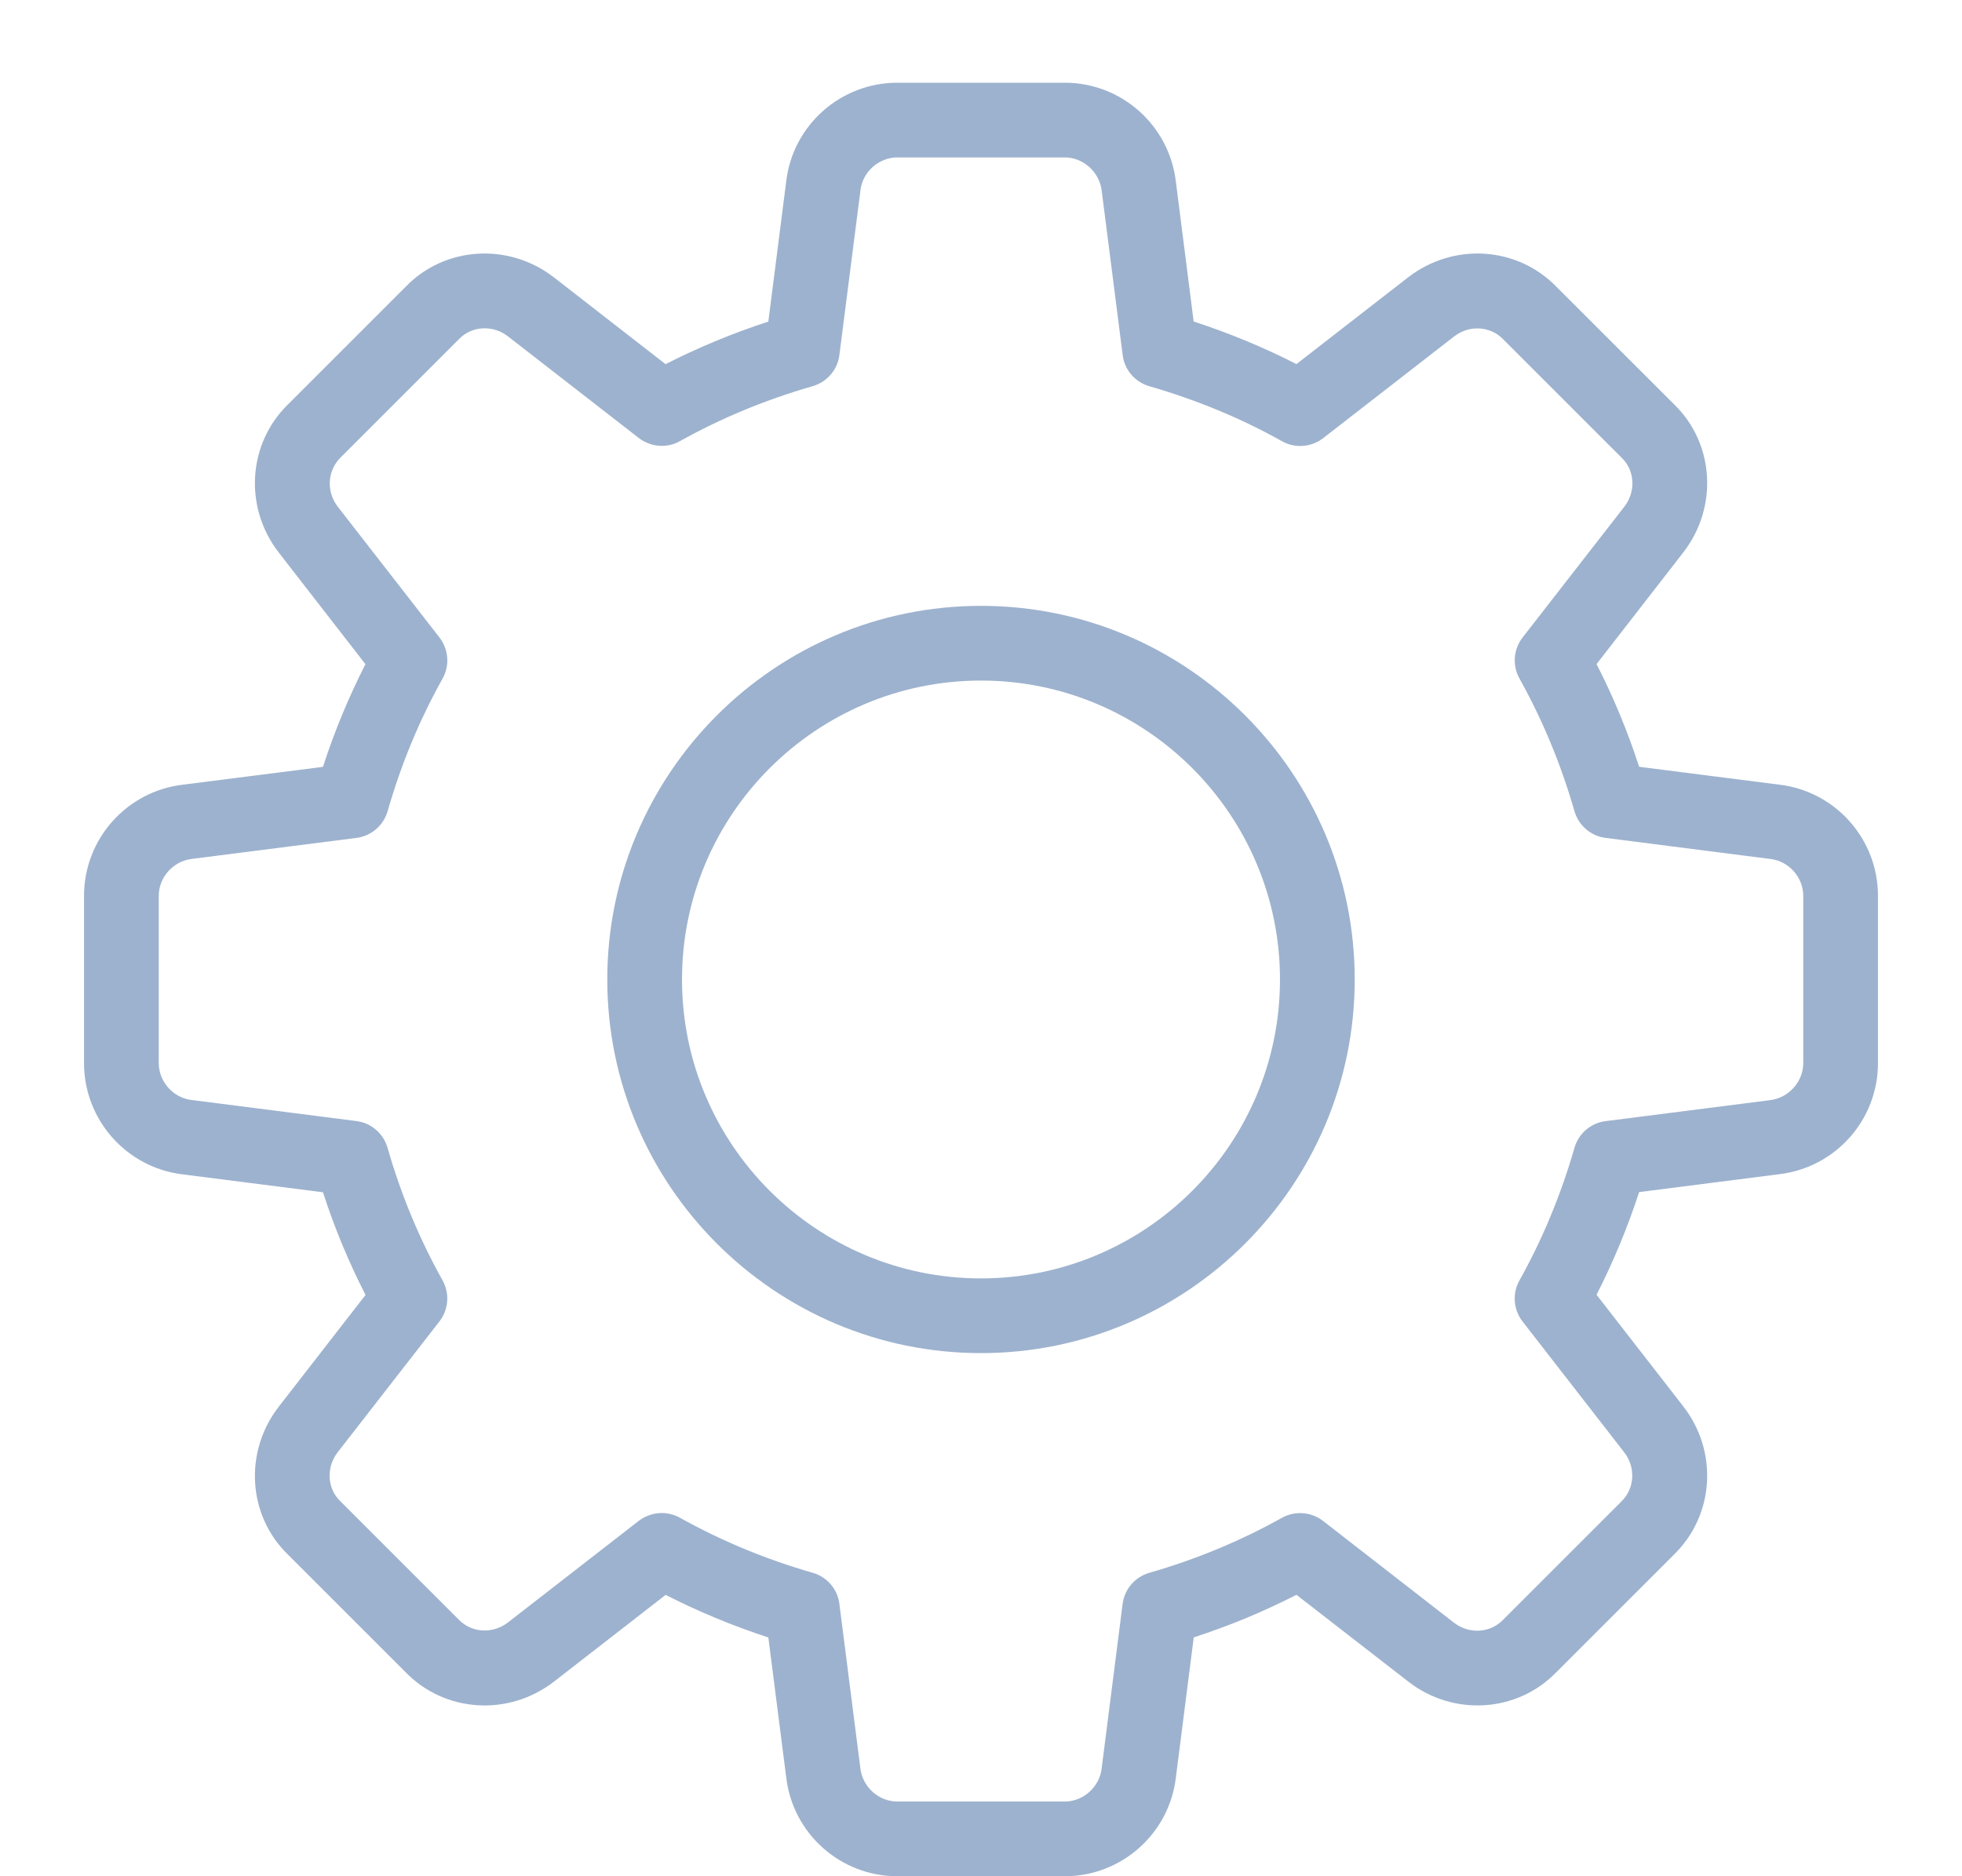 <svg width="23" height="22" viewBox="0 0 23 22" fill="none" xmlns="http://www.w3.org/2000/svg">
<path d="M12.482 22H10.519C9.855 22 9.295 21.503 9.217 20.843L9.007 19.2C8.589 19.064 8.186 18.896 7.803 18.701L6.494 19.718C5.963 20.129 5.216 20.082 4.755 19.608L3.375 18.228C2.904 17.771 2.857 17.024 3.268 16.494L4.285 15.184C4.089 14.801 3.921 14.398 3.786 13.98L2.139 13.77C1.482 13.69 0.985 13.13 0.985 12.466V10.504C0.985 9.84 1.482 9.28 2.142 9.201L3.786 8.992C3.921 8.574 4.089 8.171 4.284 7.788L3.268 6.479C2.856 5.948 2.904 5.2 3.379 4.739L4.759 3.359C5.216 2.888 5.964 2.842 6.493 3.252L7.802 4.27C8.185 4.075 8.588 3.907 9.007 3.771L9.217 2.124C9.295 1.467 9.855 0.97 10.519 0.97H12.482C13.145 0.97 13.705 1.467 13.784 2.127L13.993 3.77C14.412 3.906 14.815 4.074 15.198 4.269L16.507 3.252C17.039 2.841 17.785 2.888 18.246 3.363L19.627 4.743C20.097 5.2 20.144 5.947 19.733 6.477L18.716 7.787C18.912 8.17 19.08 8.573 19.215 8.991L20.862 9.201C21.518 9.28 22.015 9.84 22.015 10.504V12.466C22.015 13.13 21.518 13.69 20.858 13.768L19.215 13.978C19.079 14.396 18.911 14.799 18.716 15.182L19.733 16.491C20.145 17.022 20.097 17.769 19.622 18.23L18.242 19.61C17.785 20.081 17.037 20.129 16.508 19.717L15.198 18.7C14.815 18.896 14.412 19.064 13.994 19.199L13.784 20.846C13.705 21.503 13.145 22 12.482 22ZM7.759 17.741C7.831 17.741 7.906 17.76 7.972 17.797C8.455 18.067 8.978 18.284 9.527 18.442C9.695 18.49 9.819 18.633 9.84 18.807L10.086 20.735C10.112 20.955 10.302 21.124 10.519 21.124H12.482C12.698 21.124 12.888 20.955 12.914 20.739L13.16 18.808C13.182 18.634 13.305 18.491 13.473 18.442C14.022 18.285 14.545 18.067 15.028 17.797C15.181 17.712 15.372 17.727 15.51 17.834L17.043 19.026C17.219 19.163 17.466 19.151 17.617 18.996L19.006 17.607C19.165 17.453 19.177 17.206 19.04 17.029L17.849 15.496C17.741 15.357 17.726 15.167 17.812 15.014C18.082 14.531 18.299 14.008 18.457 13.459C18.505 13.291 18.649 13.167 18.822 13.146L20.75 12.9C20.97 12.873 21.139 12.683 21.139 12.466V10.504C21.139 10.287 20.97 10.097 20.754 10.072L18.823 9.825C18.649 9.803 18.506 9.68 18.457 9.512C18.3 8.963 18.082 8.44 17.813 7.957C17.727 7.804 17.741 7.614 17.849 7.475L19.041 5.942C19.179 5.765 19.166 5.518 19.012 5.369L17.623 3.98C17.47 3.82 17.222 3.808 17.045 3.946L15.512 5.137C15.372 5.245 15.182 5.26 15.029 5.174C14.548 4.904 14.025 4.688 13.474 4.529C13.306 4.481 13.182 4.337 13.161 4.164L12.915 2.236C12.888 2.015 12.698 1.846 12.482 1.846H10.519C10.302 1.846 10.112 2.015 10.087 2.231L9.84 4.162C9.819 4.336 9.695 4.479 9.527 4.528C8.977 4.686 8.453 4.903 7.972 5.172C7.819 5.259 7.629 5.243 7.49 5.137L5.956 3.945C5.779 3.807 5.533 3.82 5.383 3.974L3.994 5.363C3.836 5.518 3.823 5.765 3.96 5.942L5.152 7.475C5.259 7.614 5.274 7.804 5.188 7.957C4.918 8.44 4.701 8.963 4.544 9.512C4.495 9.68 4.352 9.803 4.178 9.825L2.25 10.071C2.03 10.097 1.861 10.287 1.861 10.504V12.466C1.861 12.683 2.03 12.873 2.246 12.898L4.177 13.145C4.351 13.166 4.494 13.29 4.543 13.458C4.7 14.007 4.918 14.53 5.188 15.013C5.273 15.166 5.259 15.356 5.151 15.495L3.959 17.028C3.822 17.205 3.834 17.452 3.988 17.601L5.377 18.99C5.53 19.149 5.776 19.161 5.955 19.024L7.489 17.832C7.568 17.773 7.663 17.741 7.759 17.741Z" fill="#9DB2CE"/>
<path d="M11.5 15.866C9.084 15.866 7.119 13.901 7.119 11.485C7.119 9.069 9.084 7.104 11.5 7.104C13.916 7.104 15.881 9.069 15.881 11.485C15.881 13.901 13.916 15.866 11.5 15.866ZM11.5 7.98C9.567 7.98 7.995 9.552 7.995 11.485C7.995 13.418 9.567 14.99 11.5 14.99C13.433 14.99 15.005 13.418 15.005 11.485C15.005 9.552 13.433 7.98 11.5 7.98Z" fill="#9DB2CE"/>
</svg>
